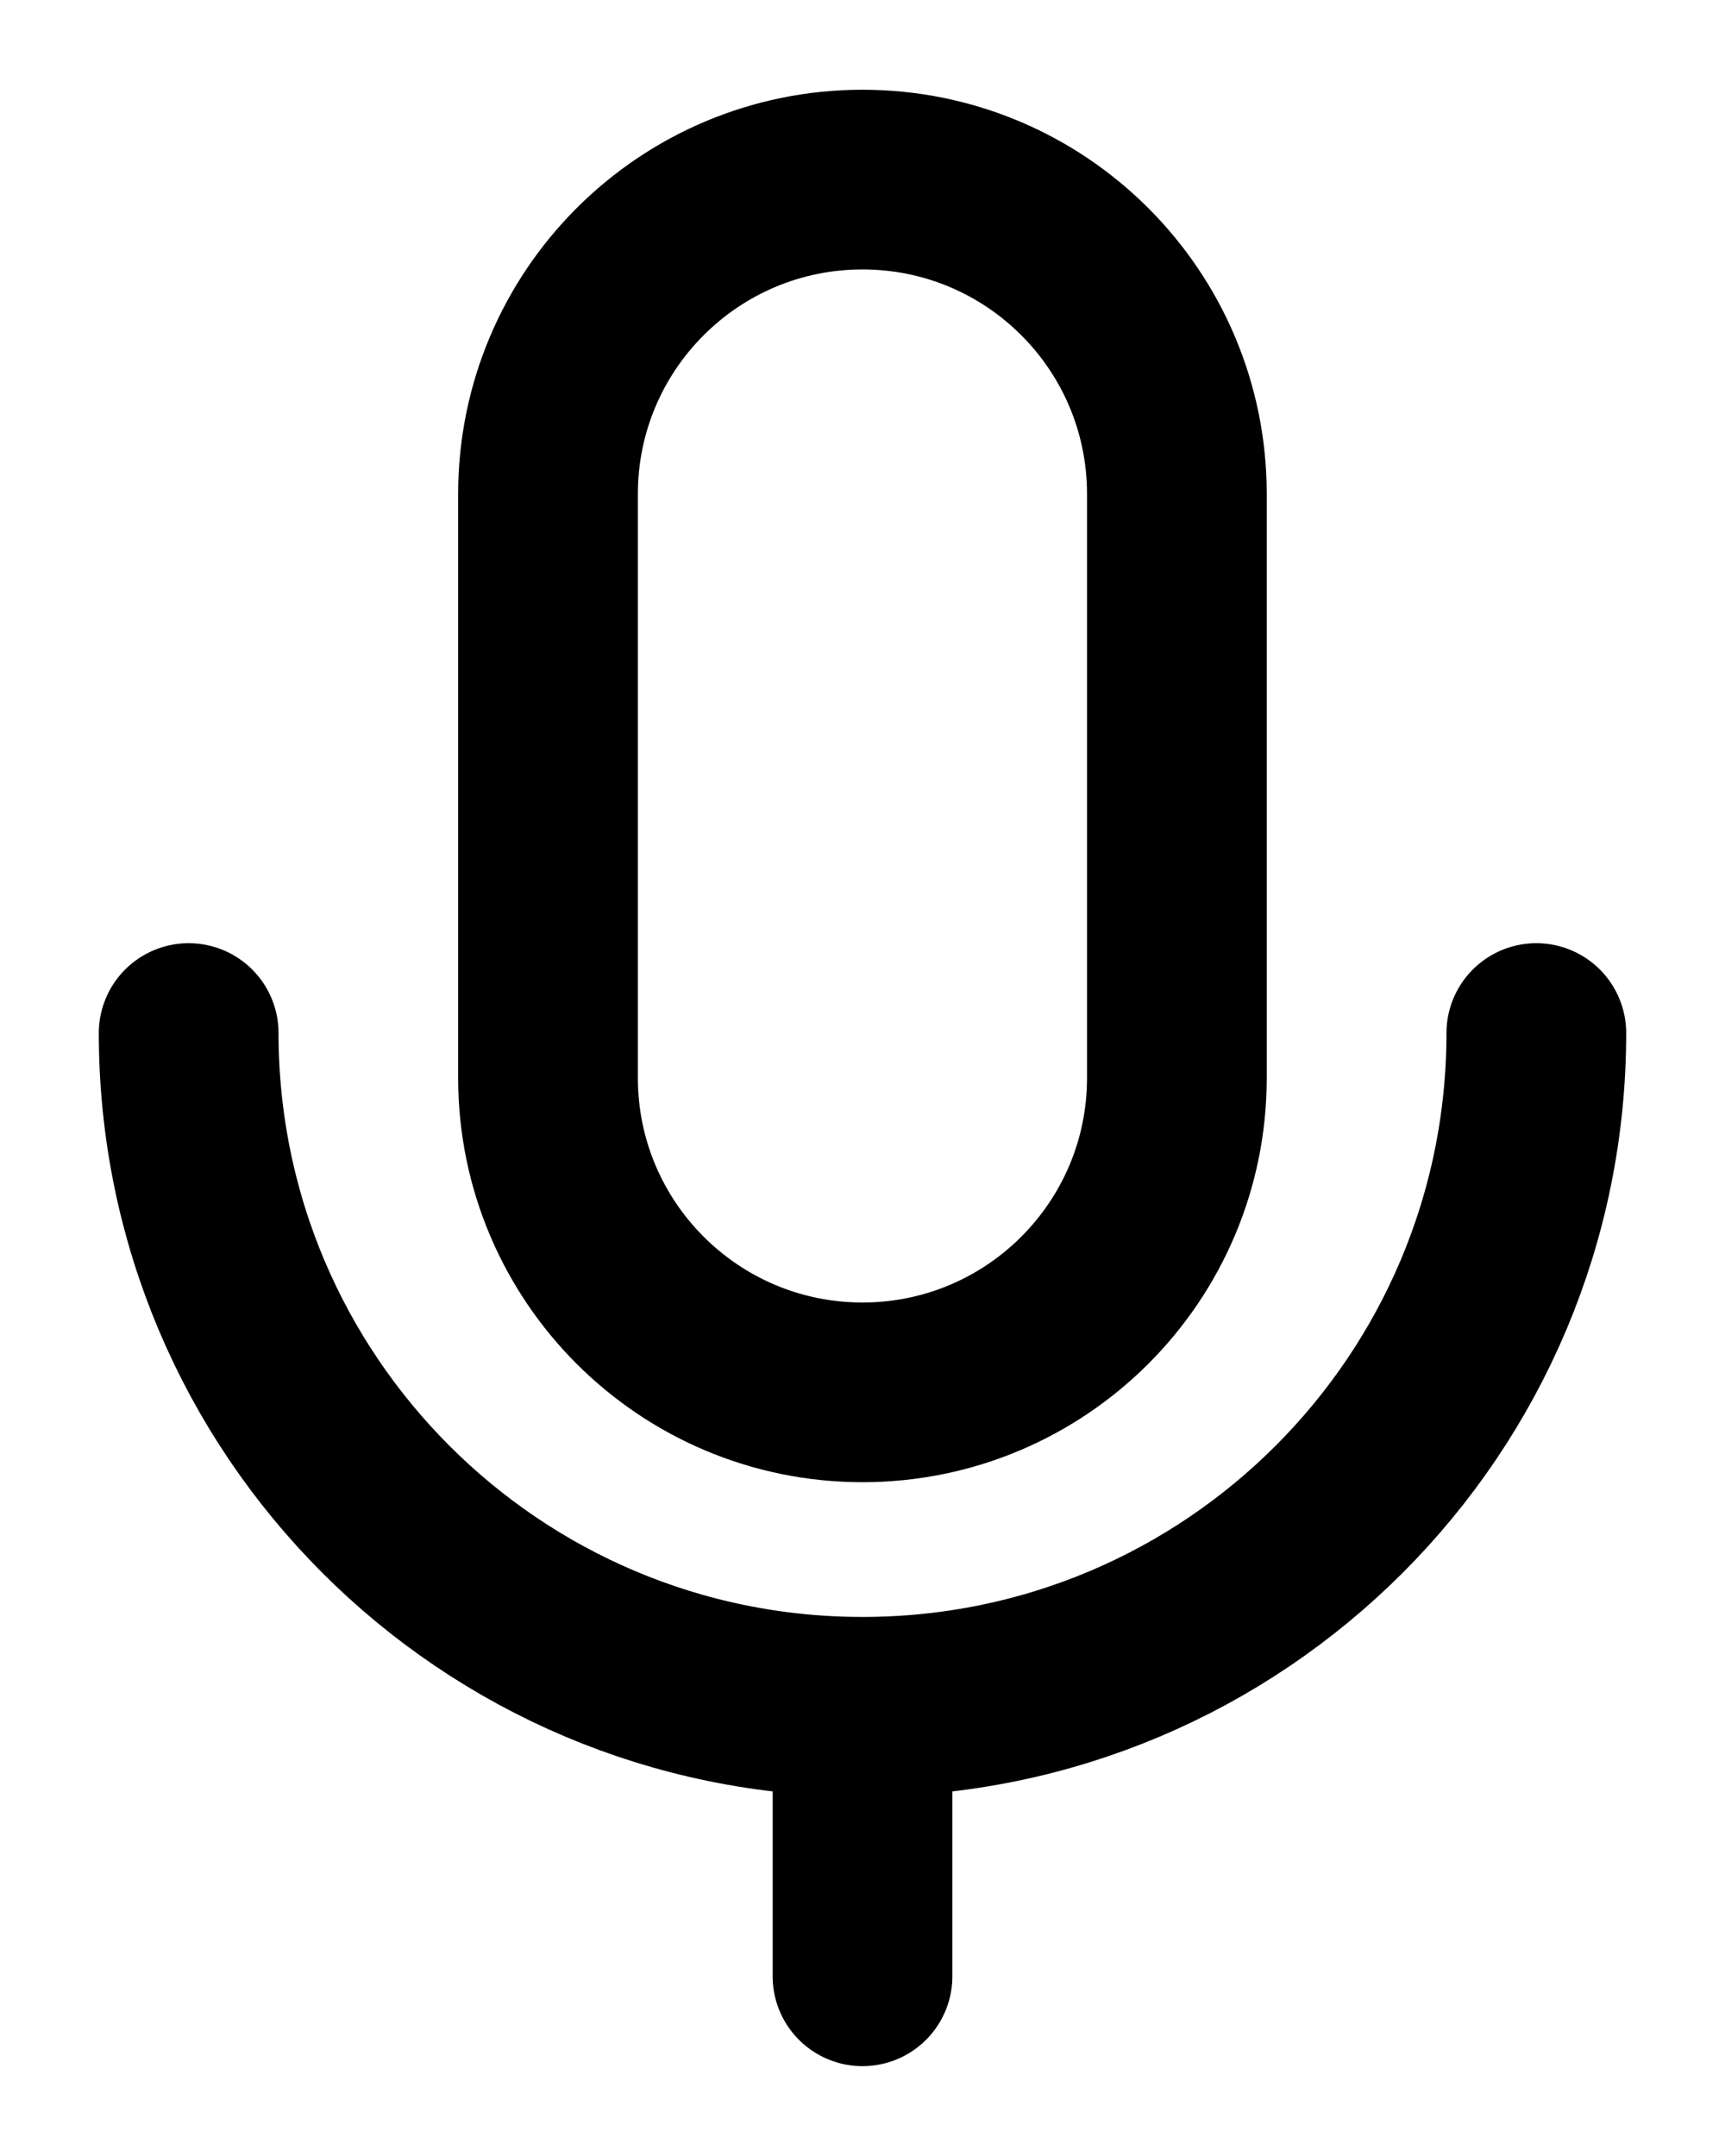 <svg width="16" height="20" viewBox="0 0 16 20" fill="none" xmlns="http://www.w3.org/2000/svg">
<path d="M10.916 4.583C10.916 2.972 9.611 1.666 8 1.666C6.389 1.666 5.083 2.972 5.083 4.583V9.999C5.083 11.61 6.389 12.916 8 12.916C9.611 12.916 10.916 11.61 10.916 9.999V4.583Z" stroke="black" stroke-width="1.667" stroke-linejoin="round"/>
<path d="M1.75 9.583C1.75 13.035 4.548 15.833 8 15.833M8 15.833C11.452 15.833 14.25 13.035 14.25 9.583M8 15.833V18.333" stroke="black" stroke-width="1.667" stroke-linecap="round" stroke-linejoin="round"/>
</svg>
